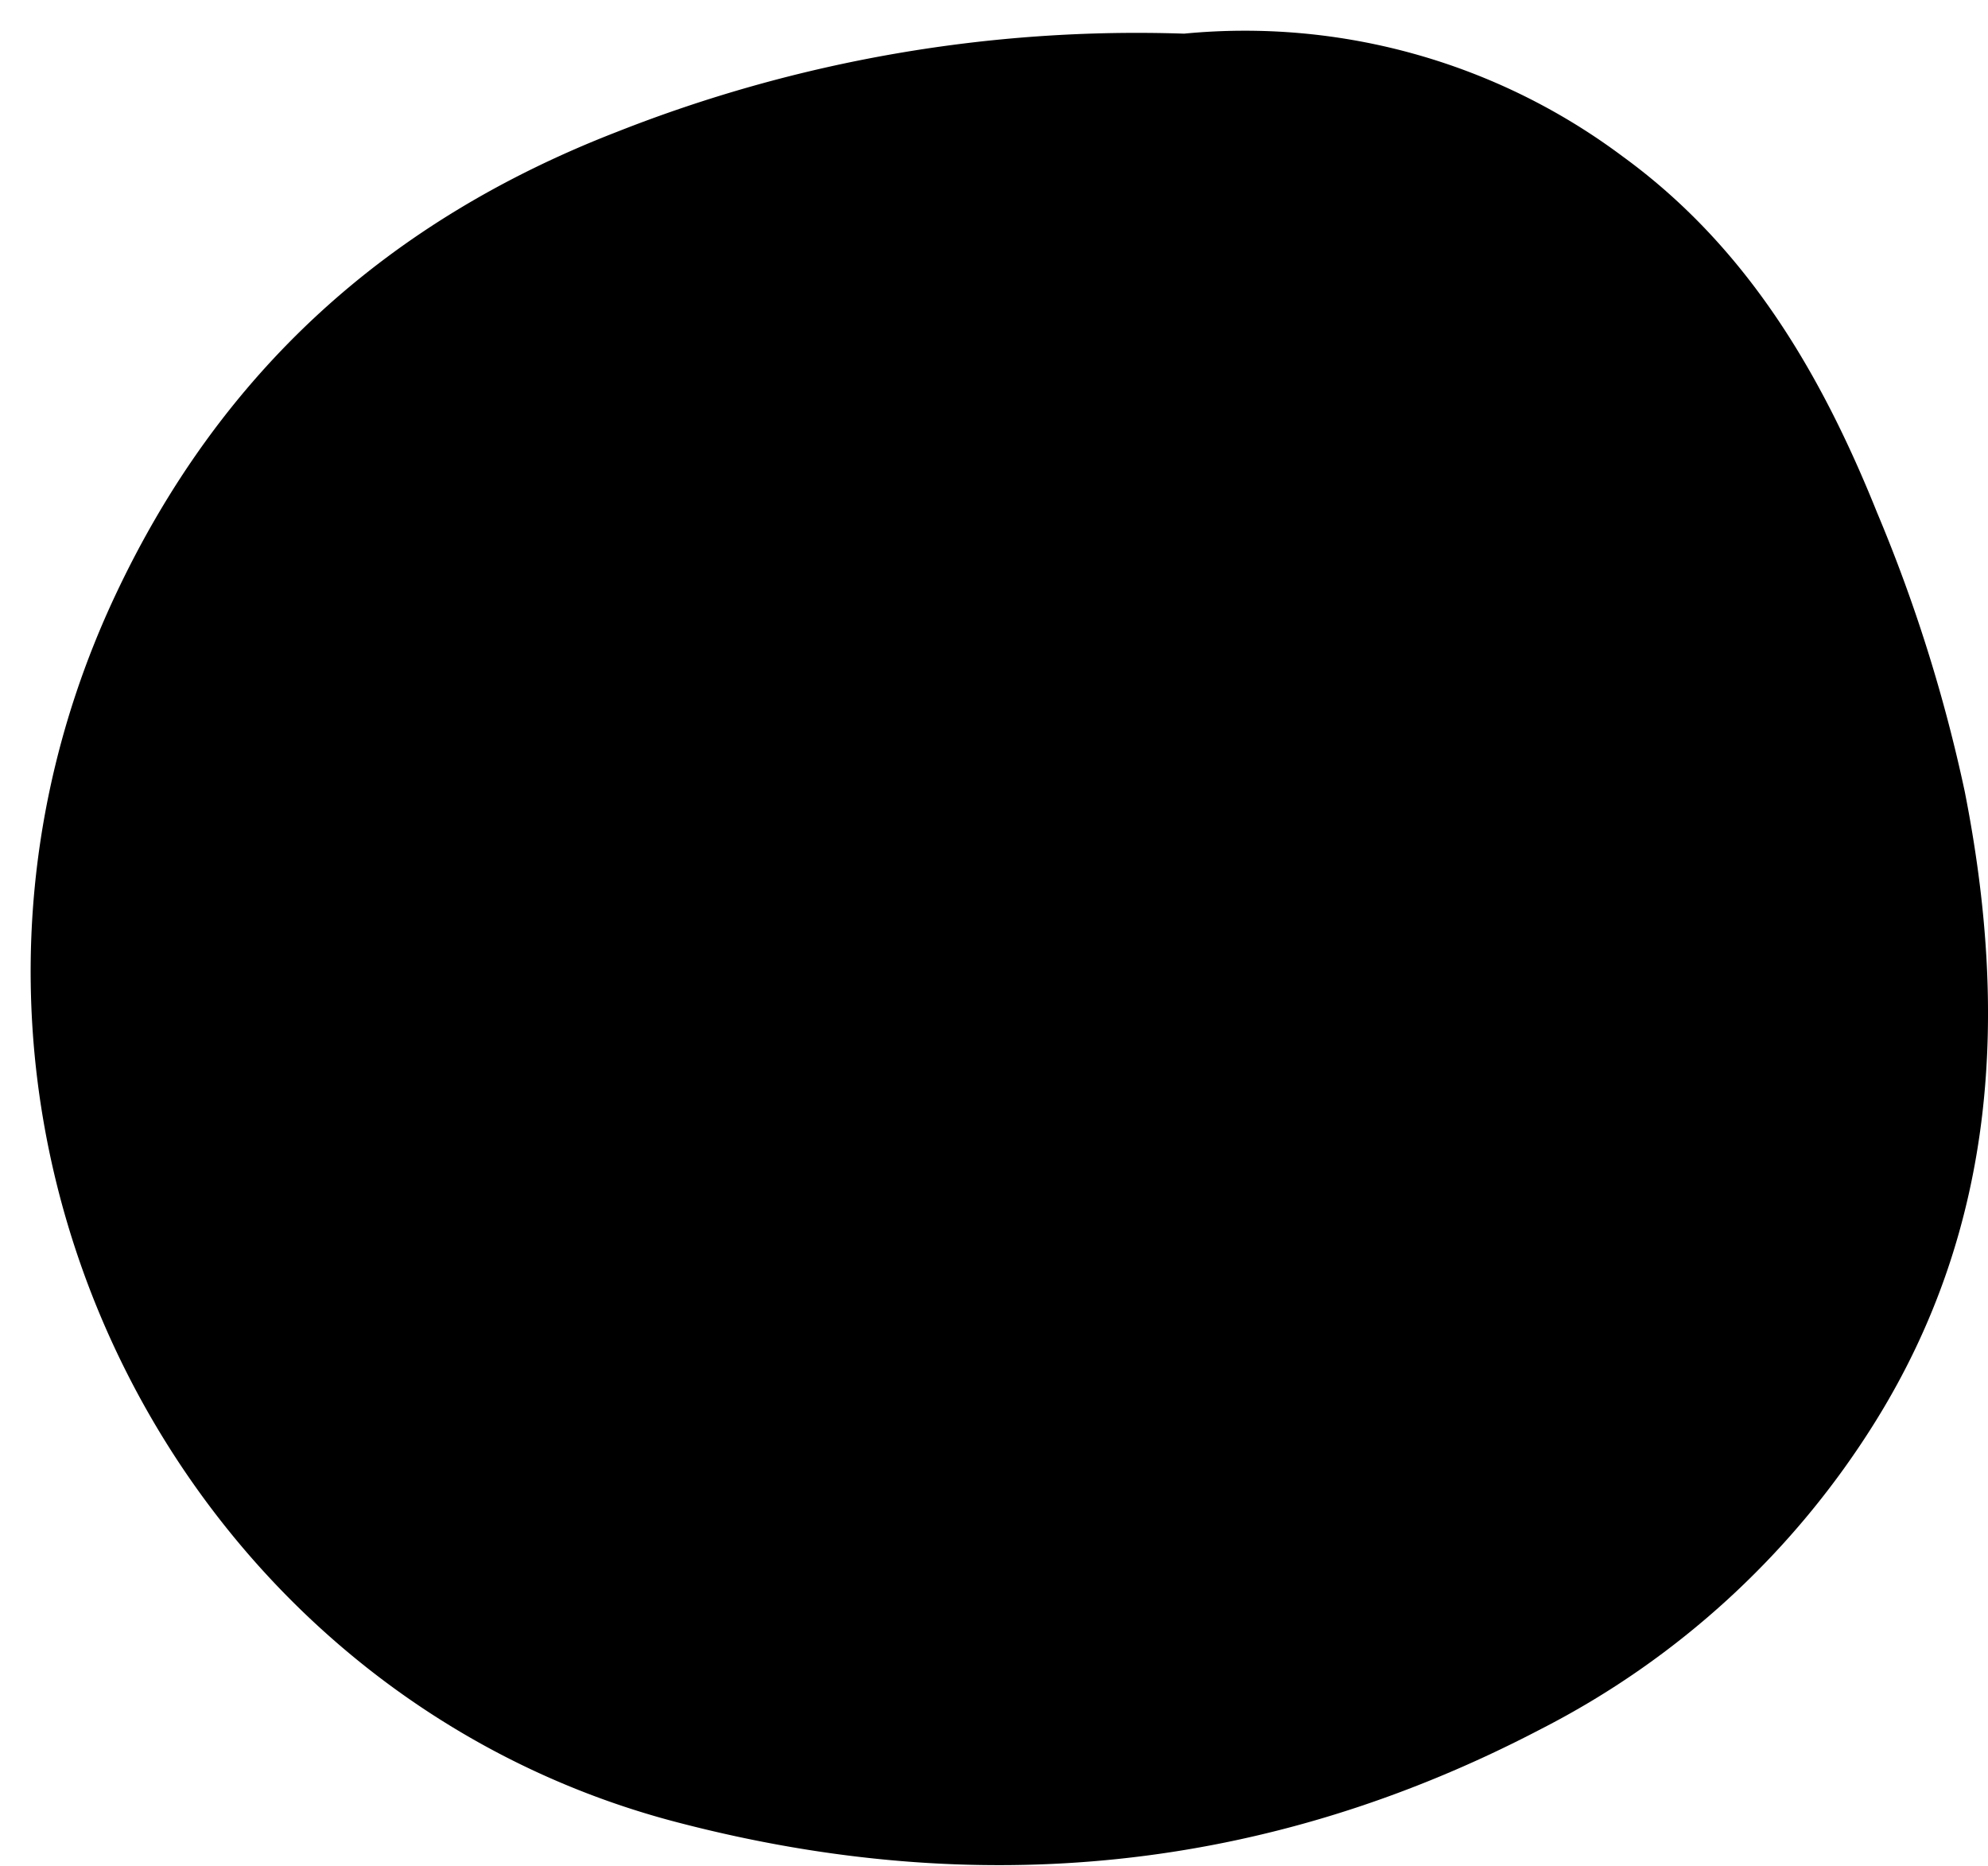 <svg xmlns="http://www.w3.org/2000/svg" viewBox="-2 -2 129.41 121.45">
    <path
        d="M75.08.19a41.06 41.06 0 0 1 28.56 8c8.1 5.89 12.92 14.14 16.55 23.17a101.62 101.62 0 0 1 5.71 18.17c2.82 14.3 2.13 28.22-5.83 41a55.24 55.24 0 0 1-21.77 20c-17.9 9.36-36.7 11.12-56 6.12C8.9 108.1-10 69.86 5.47 36.82c6.89-14.71 17.84-24.48 32.67-30.23A92.16 92.16 0 0 1 75.08.19z"
        fill="currentColor"
    />
</svg>